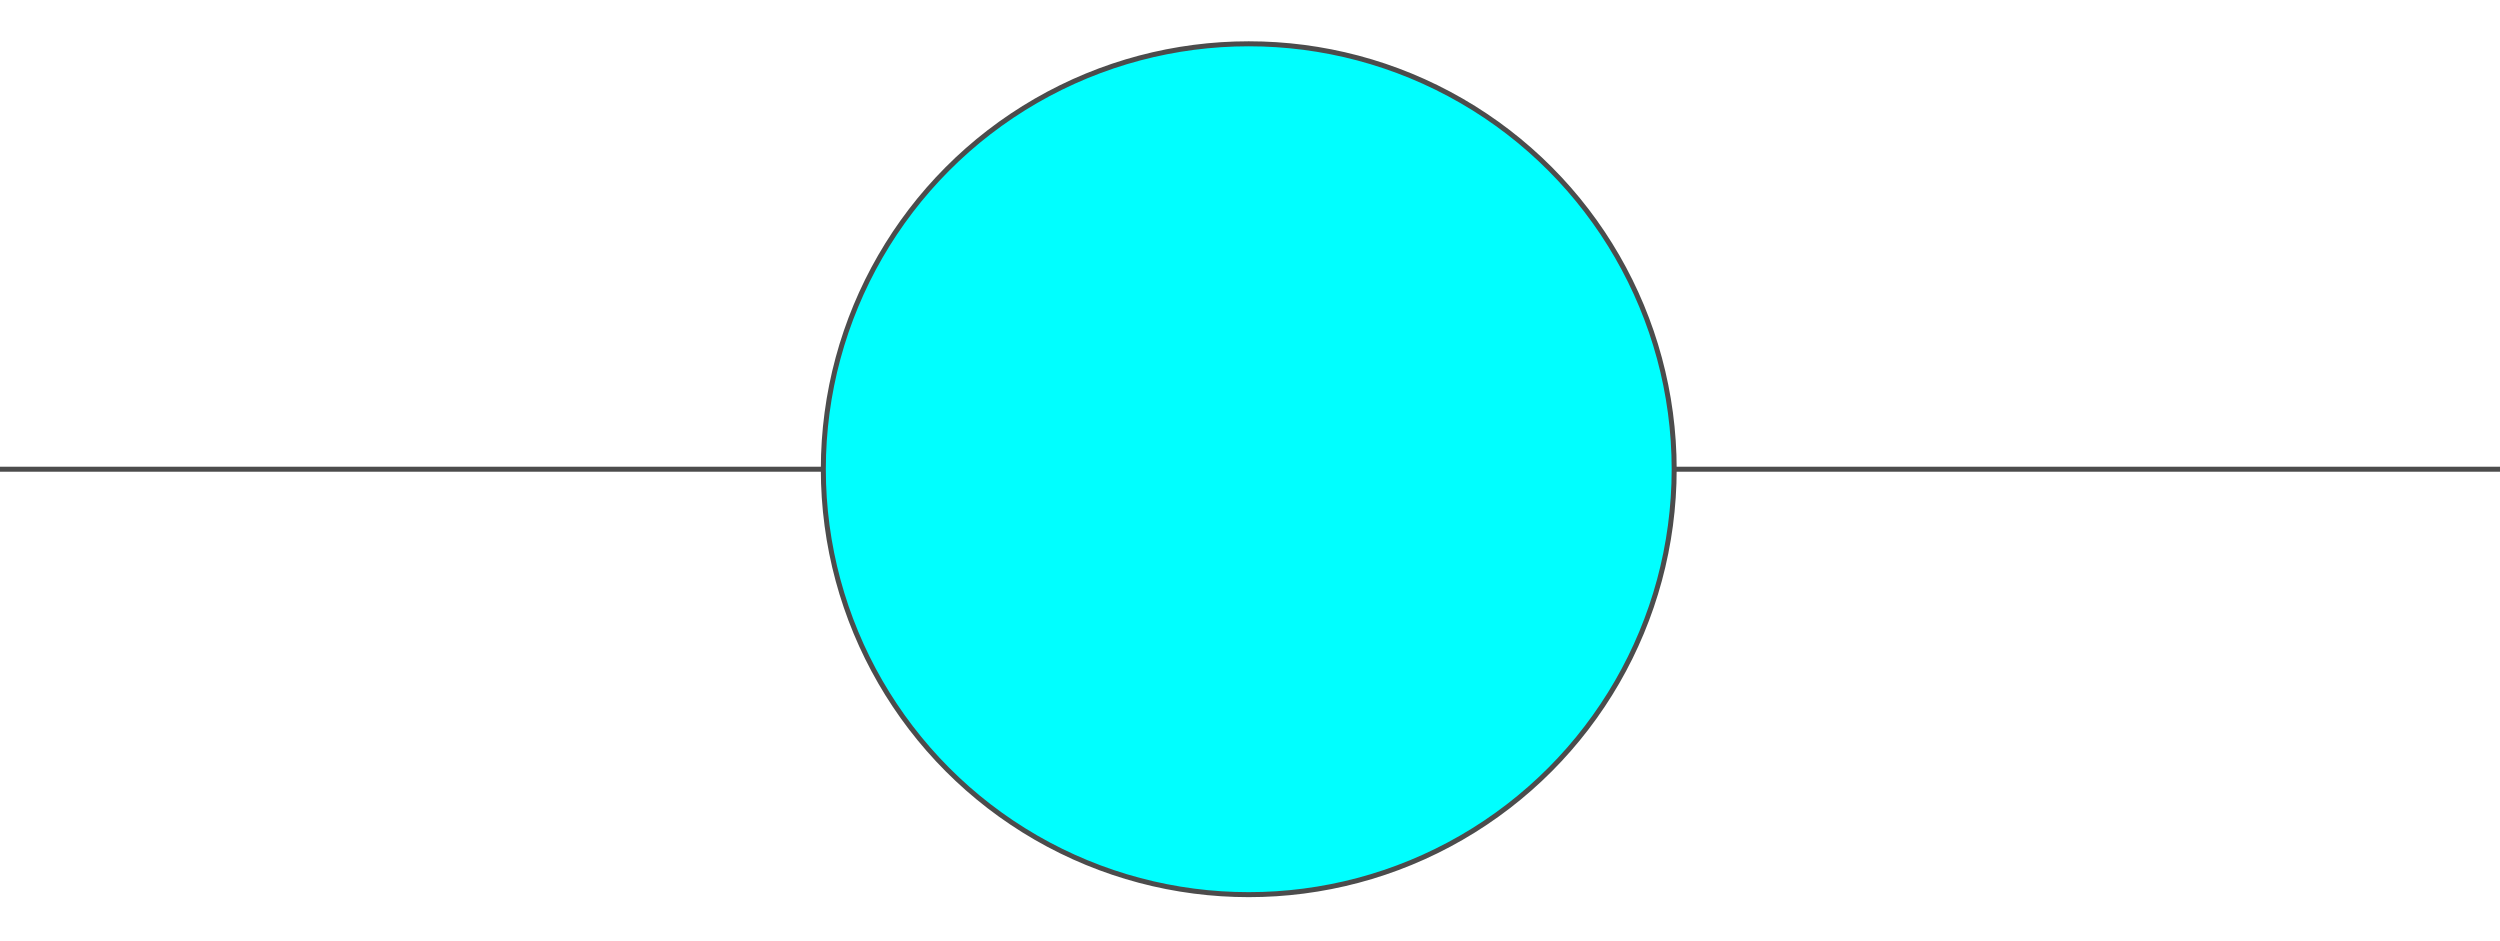 <!DOCTYPE svg PUBLIC "-//W3C//DTD SVG 20000303 Stylable//EN" "http://www.w3.org/TR/2000/03/WD-SVG-20000303/DTD/svg-20000303-stylable.dtd"><svg xmlns="http://www.w3.org/2000/svg" width="999px" height="376px" viewBox="0 0 999 339"><circle style="fill:#0ff;stroke:#4c4c4c;stroke-width:2" cx="499" cy="169" r="170" /><path style="fill:none;stroke:#4c4c4c;stroke-width:2" d="M329,169 l-329,0" /><path style="fill:none;stroke:#4c4c4c;stroke-width:2" d="M999,169 l-330,0" /></svg>